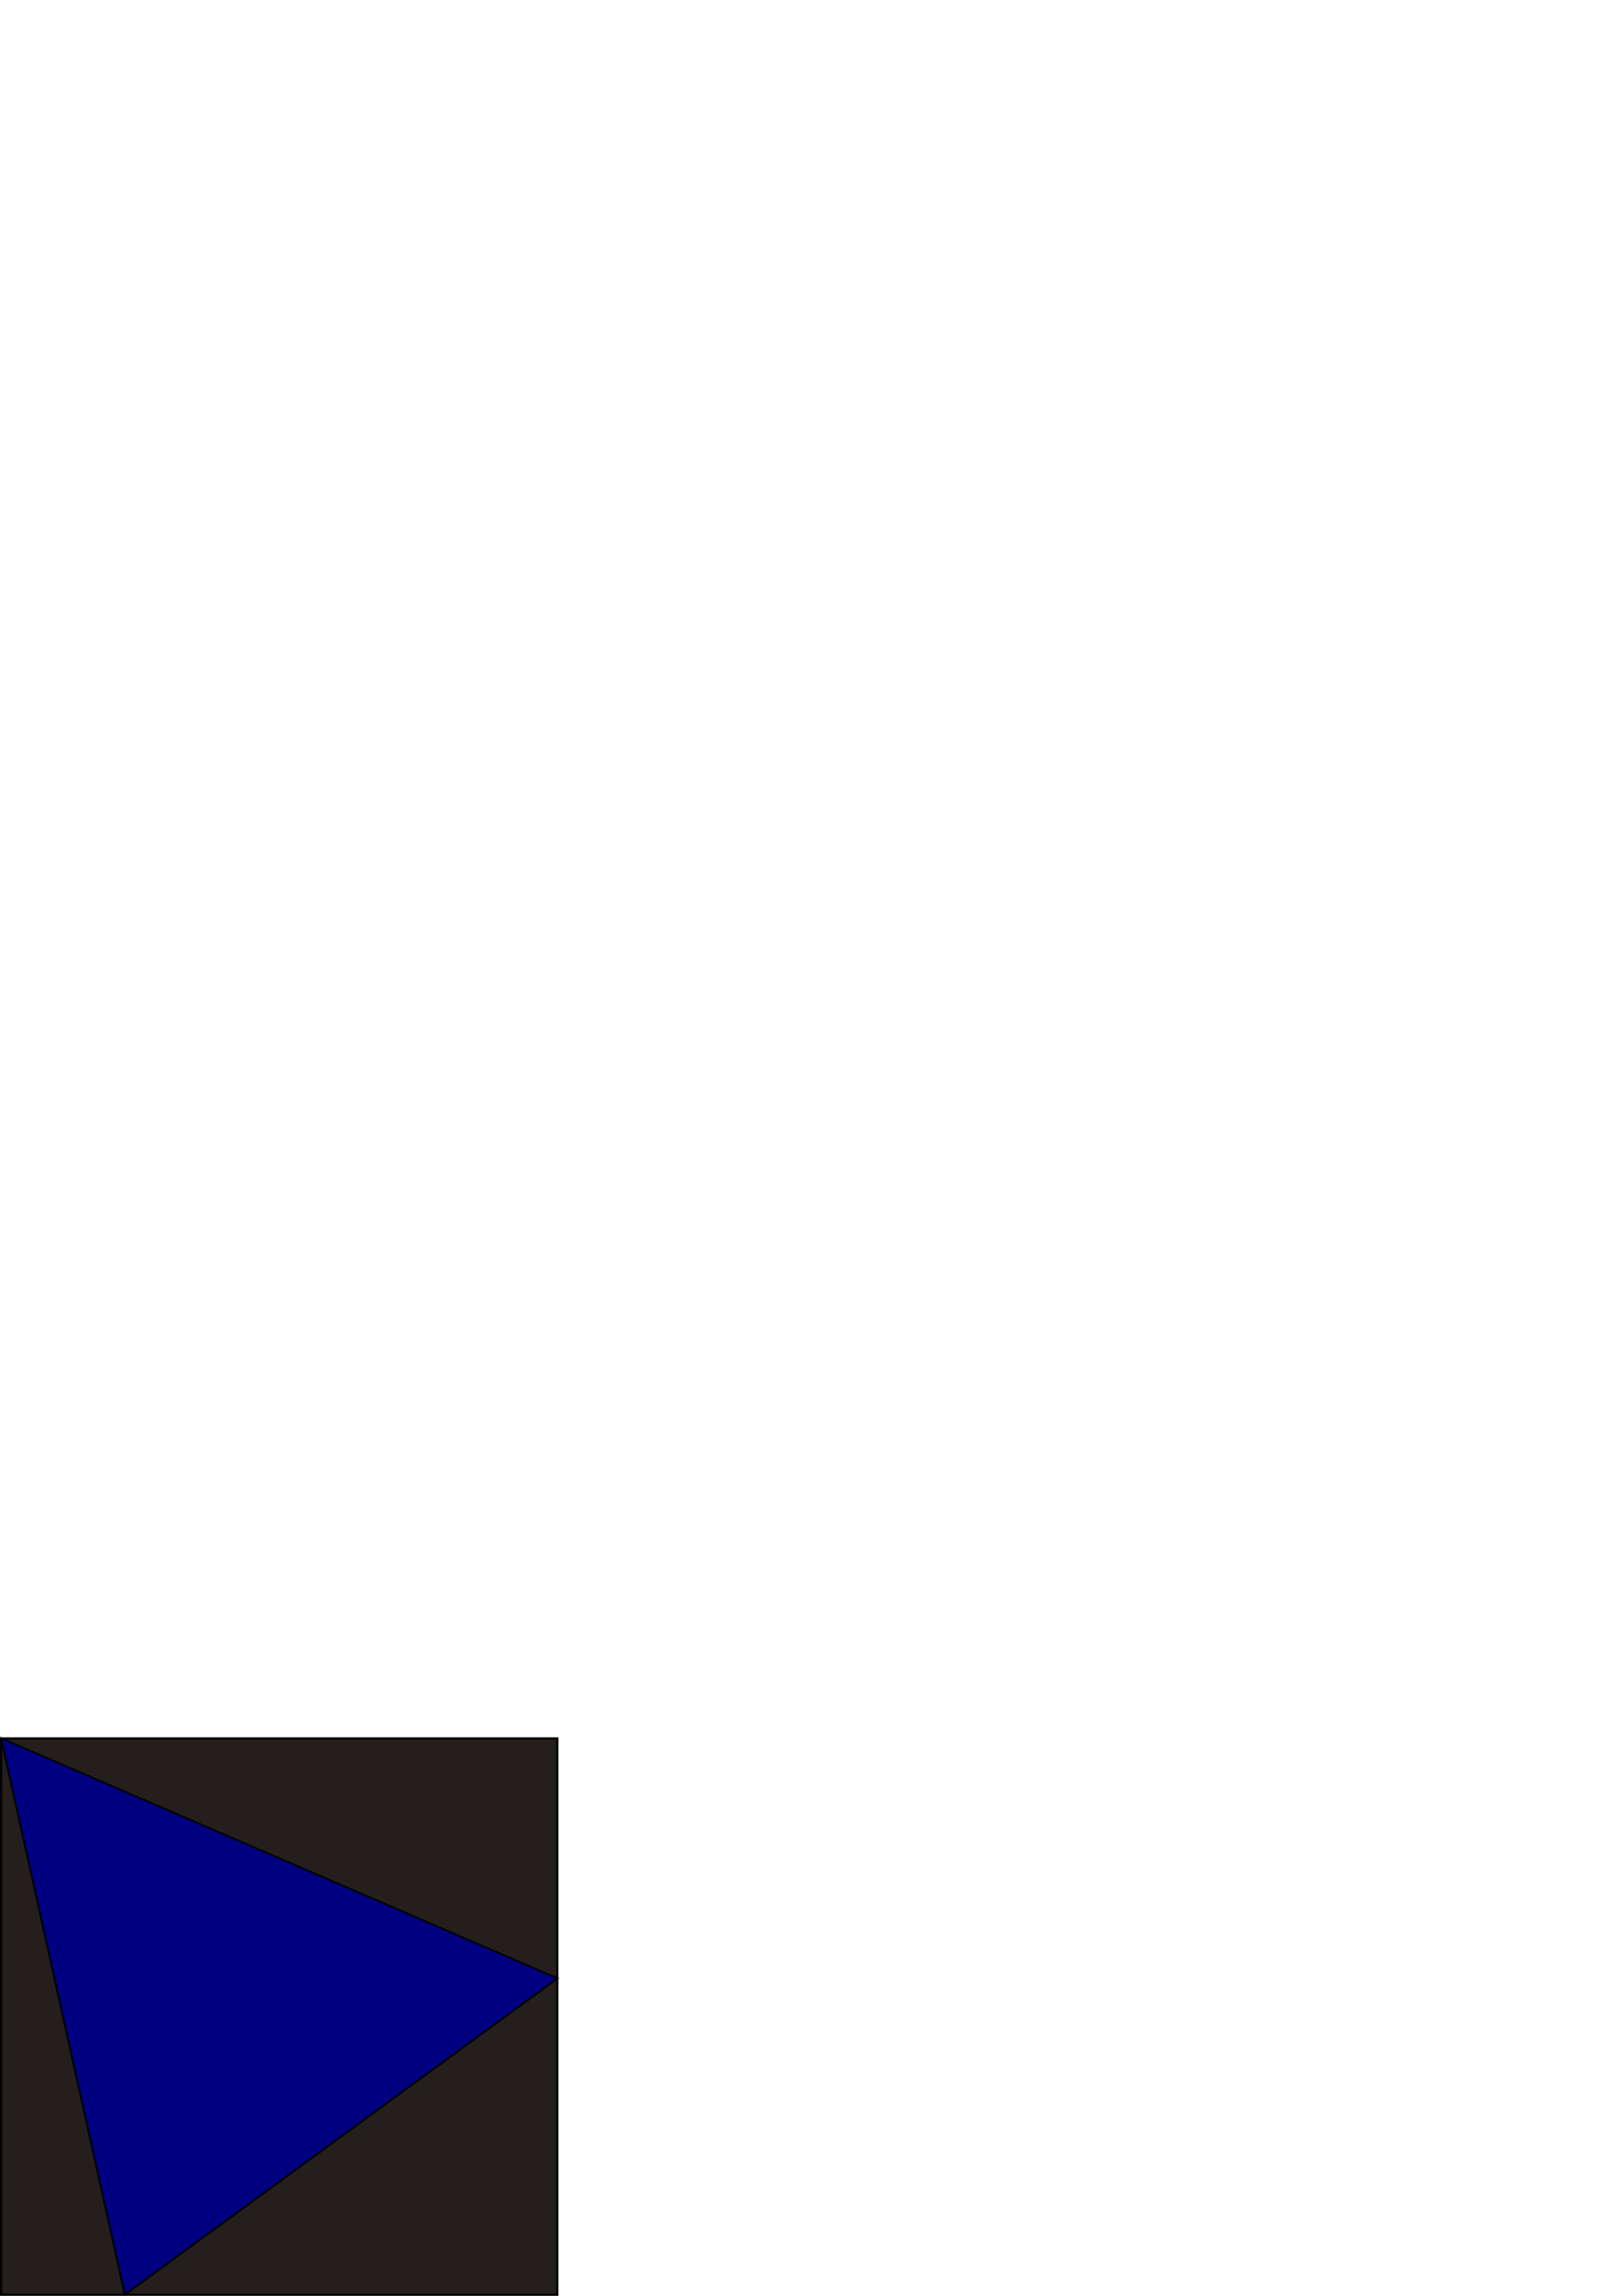 <?xml version="1.0" encoding="UTF-8" standalone="no"?>
<!-- Created with Inkscape (http://www.inkscape.org/) -->

<svg
   xmlns:dc="http://purl.org/dc/elements/1.1/"
   xmlns:cc="http://creativecommons.org/ns#"
   xmlns:rdf="http://www.w3.org/1999/02/22-rdf-syntax-ns#"
   xmlns:svg="http://www.w3.org/2000/svg"
   xmlns="http://www.w3.org/2000/svg"
   xmlns:sodipodi="http://sodipodi.sourceforge.net/DTD/sodipodi-0.dtd"
   xmlns:inkscape="http://www.inkscape.org/namespaces/inkscape"
   width="744.094"
   height="1052.362"
   id="svg2816"
   version="1.1"
   inkscape:version="0.47 r22583"
   sodipodi:docname="wall.svg">
  <defs
     id="defs2818">
    <inkscape:perspective
       sodipodi:type="inkscape:persp3d"
       inkscape:vp_x="0 : 526.18109 : 1"
       inkscape:vp_y="0 : 1000 : 0"
       inkscape:vp_z="744.09448 : 526.18109 : 1"
       inkscape:persp3d-origin="372.04724 : 350.78739 : 1"
       id="perspective2824" />
  </defs>
  <sodipodi:namedview
     id="base"
     pagecolor="#ffffff"
     bordercolor="#ffffff"
     borderopacity="0.0"
     inkscape:pageopacity="0.0"
     inkscape:pageshadow="0"
     inkscape:zoom="0.7"
     inkscape:cx="254.94228"
     inkscape:cy="283.35224"
     inkscape:document-units="px"
     inkscape:current-layer="layer1"
     showgrid="false"
     inkscape:window-width="1280"
     inkscape:window-height="749"
     inkscape:window-x="-2"
     inkscape:window-y="0"
     inkscape:window-maximized="1" />
  <g
     inkscape:label="Layer 1"
     inkscape:groupmode="layer"
     id="layer1">
    <rect
       style="fill:#241f1c;fill-opacity:1;stroke:#000000;stroke-width:0.996;stroke-opacity:1"
       id="rect2826"
       width="255.004"
       height="255.004"
       x="0.498"
       y="796.86"
       inkscape:export-xdpi="5.625"
       inkscape:export-ydpi="5.625"
       inkscape:export-filename="/home/ermolovd/workspace/9game/resources/wall.png" />
    <path
       sodipodi:type="star"
       style="fill:#000080;fill-opacity:1;stroke:#000000;stroke-opacity:1"
       id="path2828"
       sodipodi:sides="3"
       sodipodi:cx="-55.714287"
       sodipodi:cy="442.36218"
       sodipodi:r1="180.38509"
       sodipodi:r2="90.192535"
       sodipodi:arg1="2.6283404"
       sodipodi:arg2="3.675538"
       inkscape:flatsided="true"
       inkscape:rounded="0"
       inkscape:randomized="0"
       d="M -212.857,530.934 -53.848,261.987 99.562,534.166 -212.857,530.934 z"
       transform="matrix(0.629,-0.471,0.583,0.67,-118.418,595.836)"
       inkscape:export-filename="/home/ermolovd/workspace/9game/resources/wall.png"
       inkscape:export-xdpi="5.625"
       inkscape:export-ydpi="5.625" />
  </g>
</svg>
